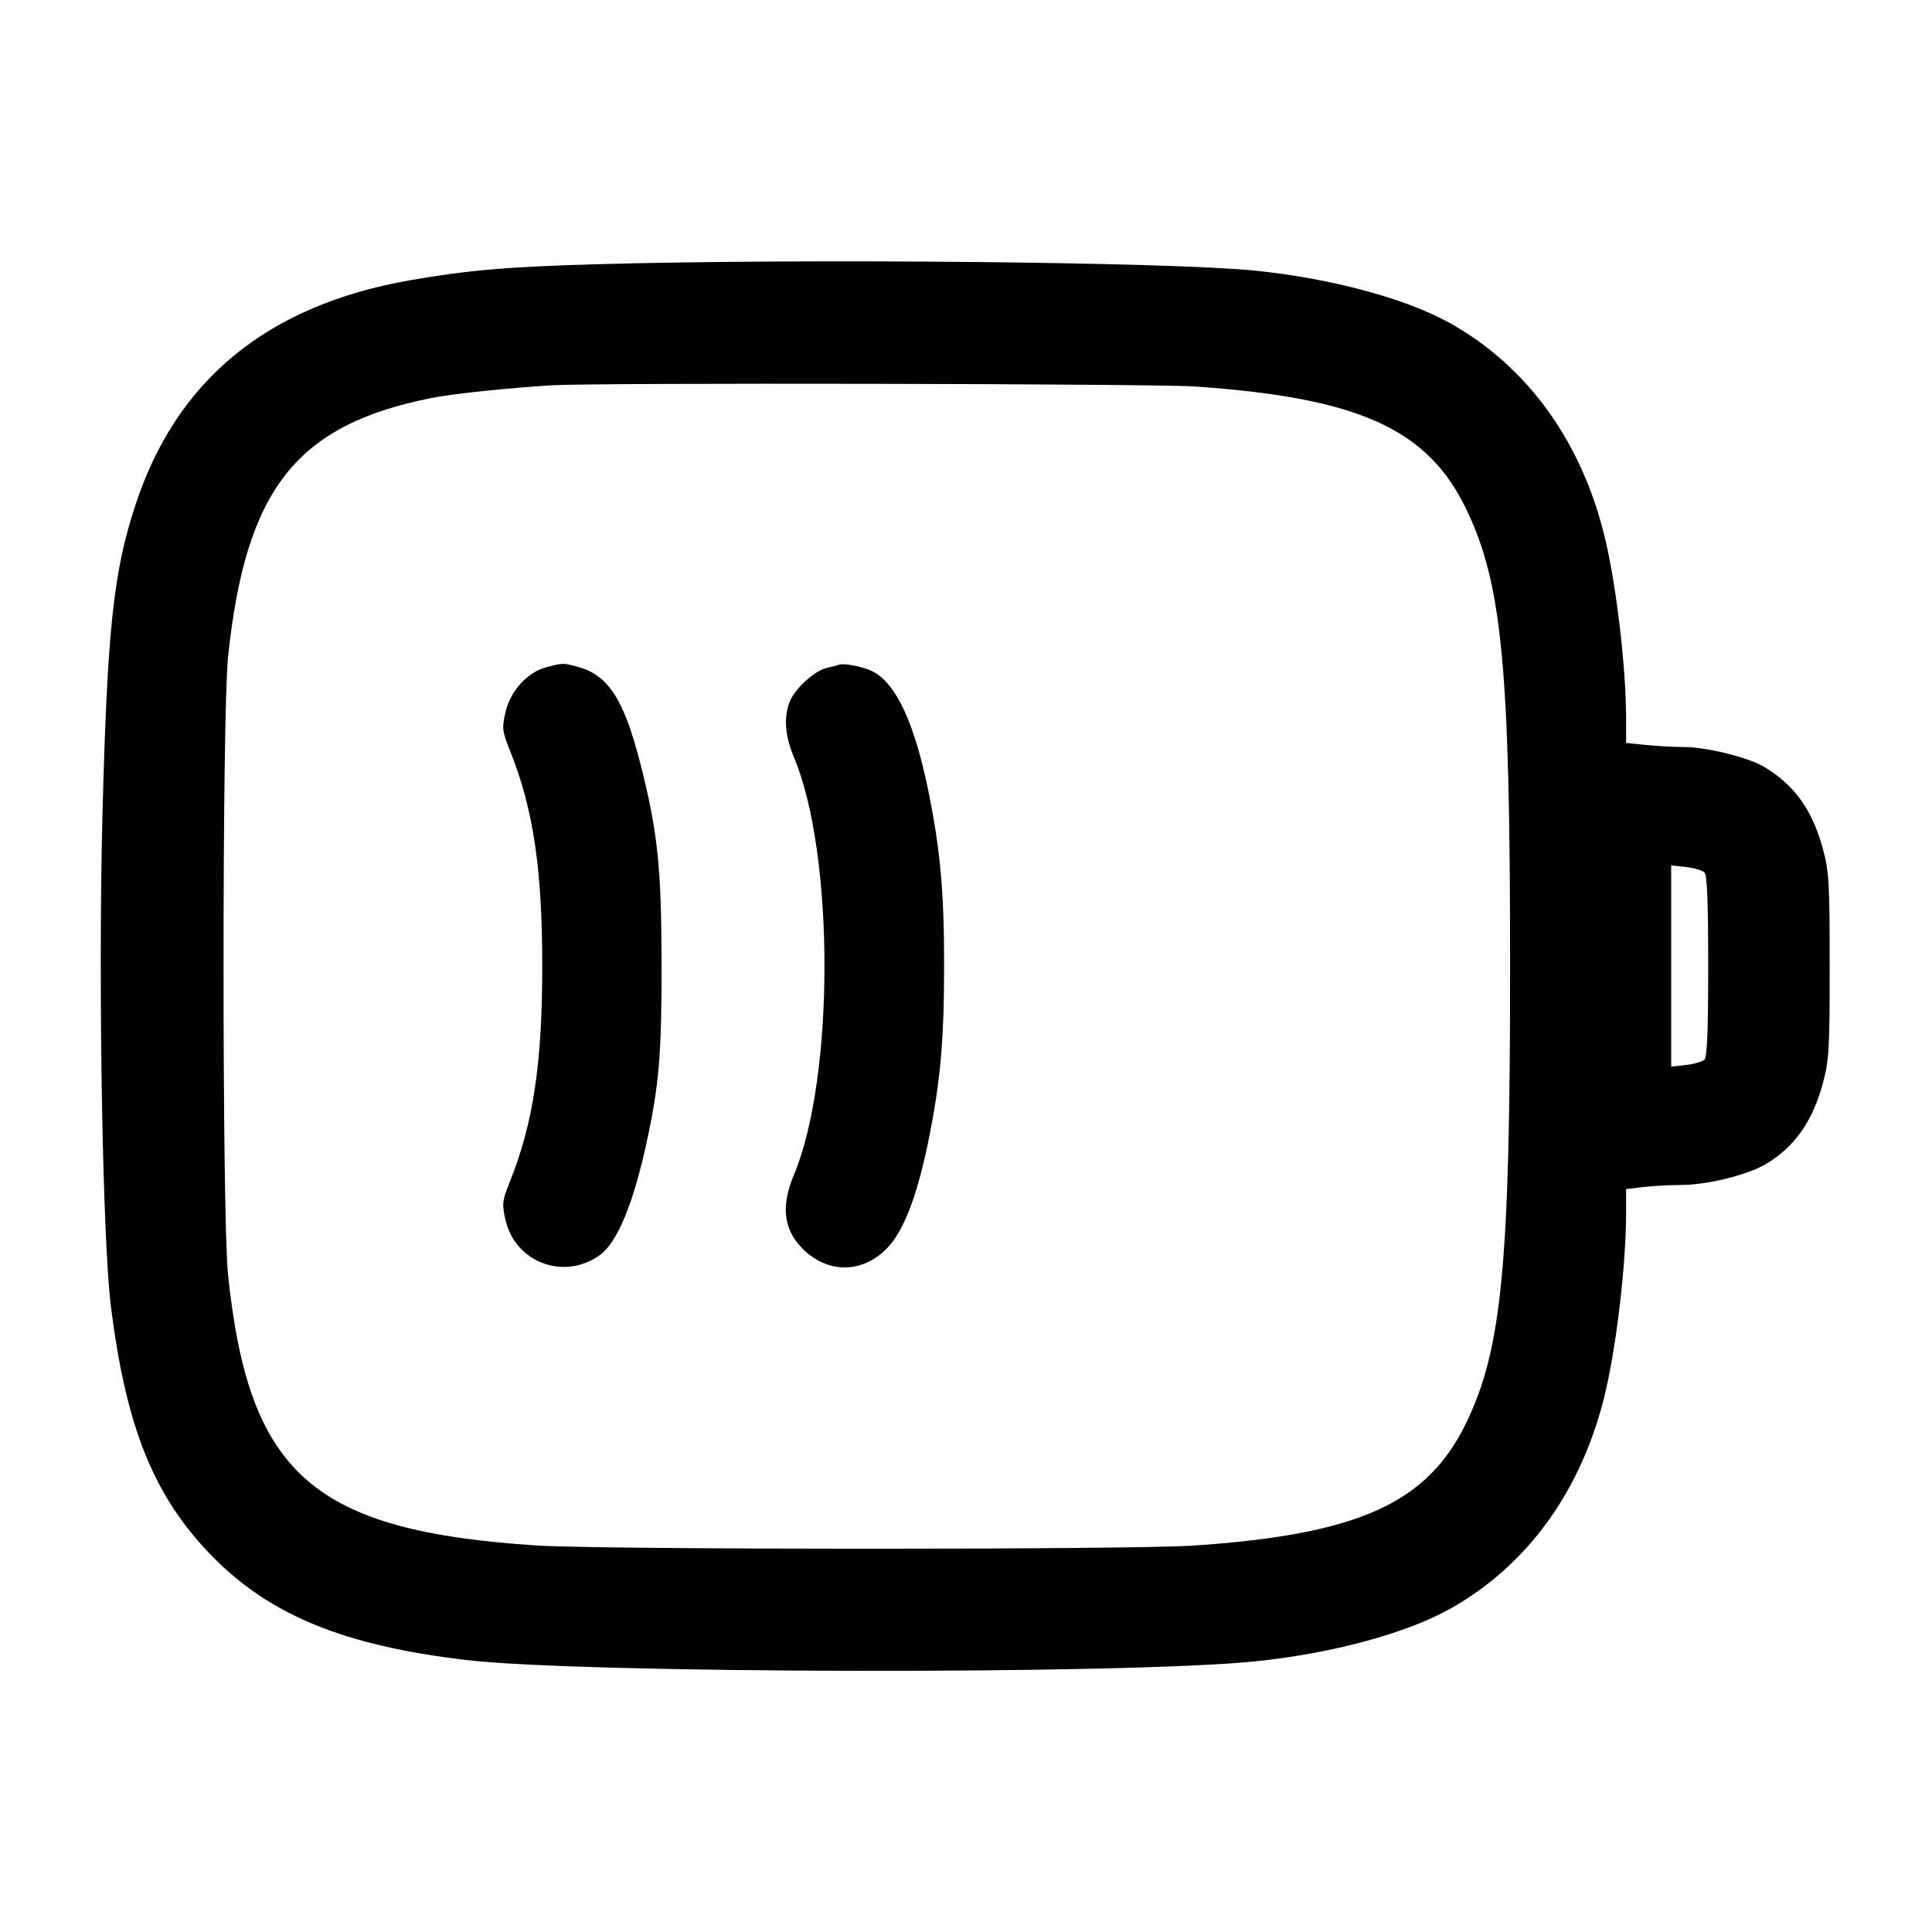 <svg width="24" height="24" viewBox="0 0 24 24" fill="none" xmlns="http://www.w3.org/2000/svg"><path d="M7.420 3.282 C 6.310 3.313,5.804 3.357,5.096 3.481 C 3.320 3.792,2.190 4.718,1.679 6.283 C 1.408 7.112,1.333 7.823,1.273 10.110 C 1.219 12.202,1.273 15.383,1.377 16.220 C 1.564 17.732,1.912 18.593,2.635 19.331 C 3.353 20.065,4.272 20.441,5.787 20.621 C 7.223 20.791,13.944 20.804,15.580 20.639 C 16.535 20.543,17.461 20.294,18.014 19.985 C 18.986 19.441,19.664 18.493,19.945 17.284 C 20.085 16.682,20.199 15.697,20.200 15.076 L 20.200 14.771 20.410 14.746 C 20.526 14.732,20.739 14.721,20.884 14.720 C 21.205 14.720,21.700 14.598,21.930 14.464 C 22.290 14.253,22.517 13.932,22.645 13.454 C 22.721 13.170,22.729 13.033,22.729 12.000 C 22.729 10.972,22.721 10.829,22.646 10.550 C 22.516 10.065,22.292 9.750,21.914 9.526 C 21.717 9.408,21.198 9.280,20.919 9.280 C 20.794 9.280,20.581 9.268,20.446 9.254 L 20.200 9.229 20.200 8.924 C 20.199 8.303,20.085 7.318,19.945 6.716 C 19.664 5.507,18.986 4.559,18.014 4.015 C 17.461 3.706,16.534 3.457,15.580 3.361 C 14.511 3.254,9.996 3.210,7.420 3.282 M14.840 4.801 C 16.875 4.940,17.732 5.326,18.212 6.320 C 18.659 7.246,18.759 8.279,18.759 12.000 C 18.759 15.700,18.658 16.757,18.215 17.673 C 17.732 18.673,16.878 19.060,14.840 19.199 C 14.061 19.253,7.476 19.252,6.659 19.198 C 3.889 19.016,3.093 18.317,2.833 15.840 C 2.758 15.128,2.758 8.872,2.833 8.160 C 3.051 6.077,3.679 5.278,5.360 4.944 C 5.628 4.891,6.303 4.820,6.860 4.786 C 7.408 4.753,14.332 4.766,14.840 4.801 M6.785 8.289 C 6.550 8.351,6.338 8.586,6.279 8.848 C 6.234 9.048,6.238 9.082,6.335 9.324 C 6.625 10.049,6.736 10.791,6.736 12.000 C 6.736 13.209,6.625 13.951,6.335 14.676 C 6.238 14.918,6.234 14.952,6.279 15.152 C 6.398 15.682,7.004 15.911,7.449 15.593 C 7.667 15.438,7.868 14.955,8.035 14.180 C 8.187 13.477,8.220 13.089,8.218 11.980 C 8.217 10.784,8.171 10.339,7.960 9.506 C 7.754 8.693,7.560 8.388,7.180 8.284 C 6.997 8.234,6.993 8.234,6.785 8.289 M10.420 8.258 C 10.398 8.266,10.331 8.284,10.271 8.297 C 10.124 8.329,9.881 8.548,9.814 8.708 C 9.733 8.902,9.749 9.135,9.861 9.402 C 10.369 10.609,10.369 13.391,9.861 14.598 C 9.703 14.973,9.733 15.261,9.953 15.494 C 10.266 15.825,10.710 15.828,11.024 15.501 C 11.229 15.289,11.400 14.837,11.538 14.147 C 11.683 13.426,11.728 12.913,11.728 12.000 C 11.728 11.087,11.683 10.574,11.538 9.853 C 11.367 8.998,11.135 8.493,10.845 8.343 C 10.729 8.283,10.485 8.234,10.420 8.258 M21.173 10.837 C 21.207 10.871,21.220 11.205,21.220 12.000 C 21.220 12.795,21.207 13.129,21.173 13.163 C 21.148 13.188,21.044 13.218,20.943 13.230 L 20.760 13.250 20.760 12.000 L 20.760 10.750 20.943 10.770 C 21.044 10.782,21.148 10.812,21.173 10.837 " stroke="none" fill-rule="evenodd" fill="black"></path></svg>